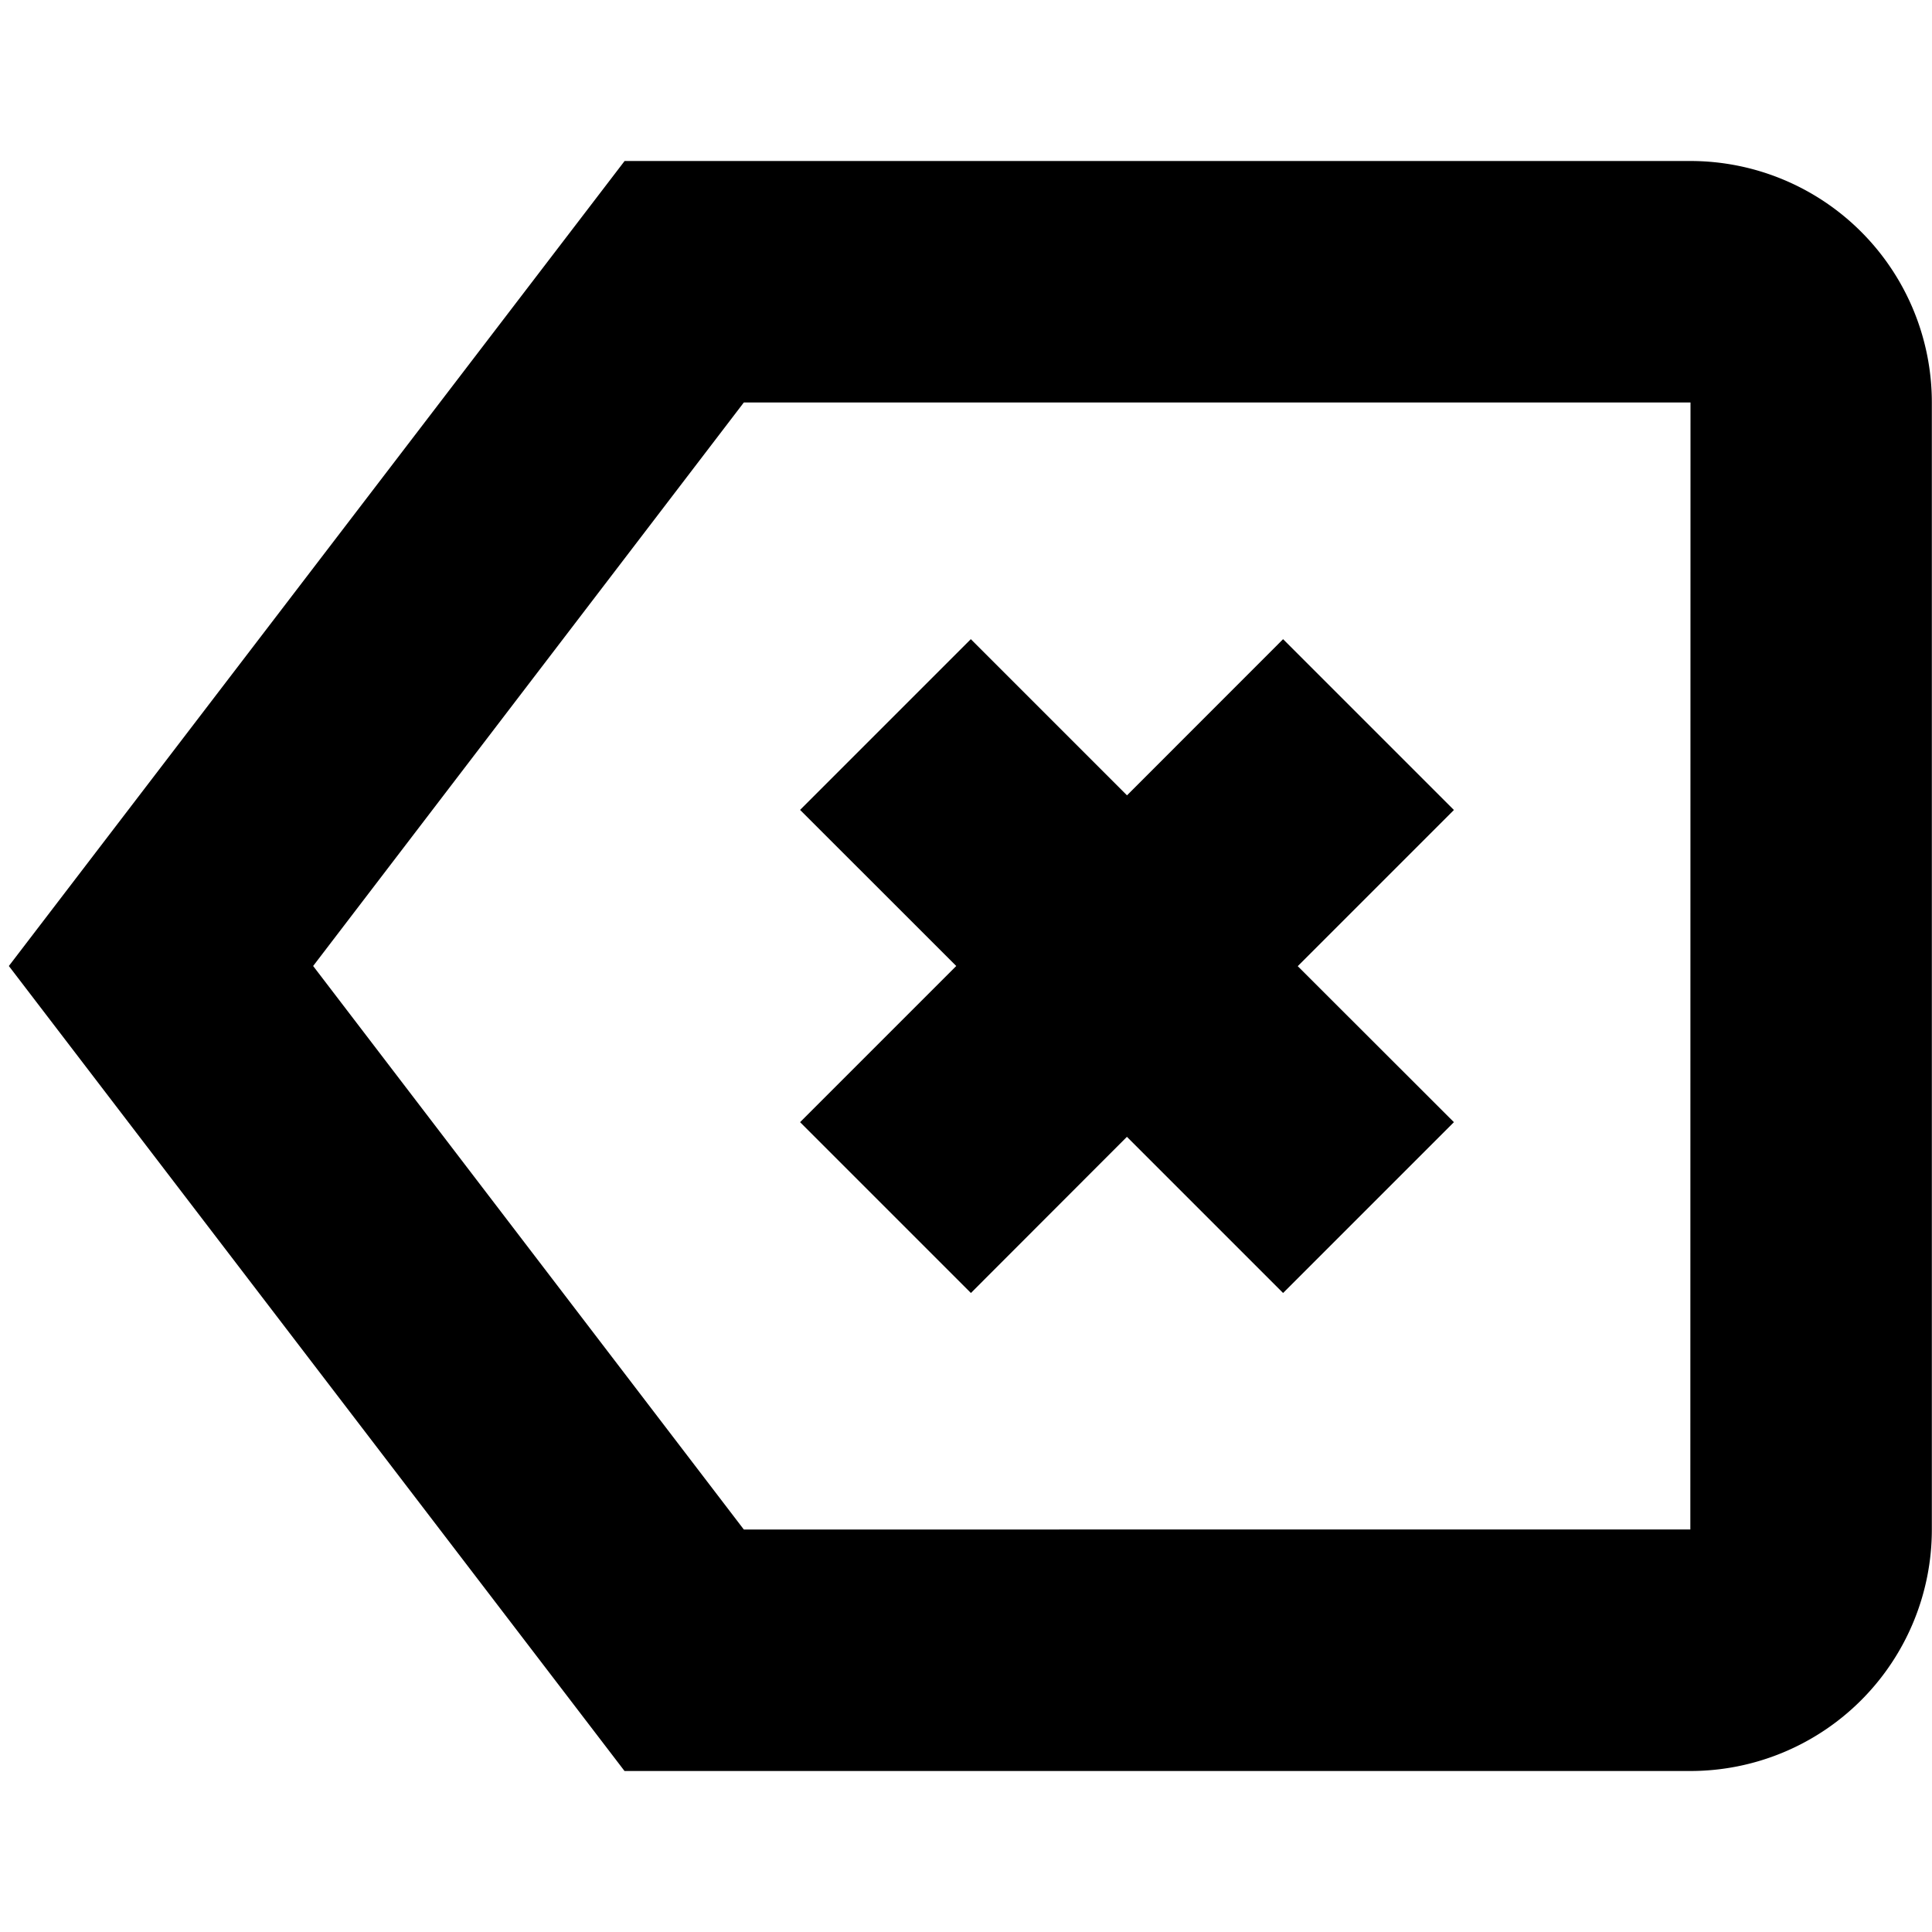 <svg xmlns="http://www.w3.org/2000/svg" fill="none" viewBox="0 0 24 24"><path fill="currentColor" d="M21 2H7.759L.11 12l7.648 10h13.24a3 3 0 0 0 3-3V5a3 3 0 0 0-3-3m0 17H9.24L3.89 12 9.24 5H21zM9.939 13.94l1.94-1.94-1.94-1.939L12.06 7.94 14 9.88l1.939-1.94 2.122 2.122-1.94 1.94 1.94 1.938-2.122 2.122-1.94-1.94-1.938 1.94z"/></svg>
